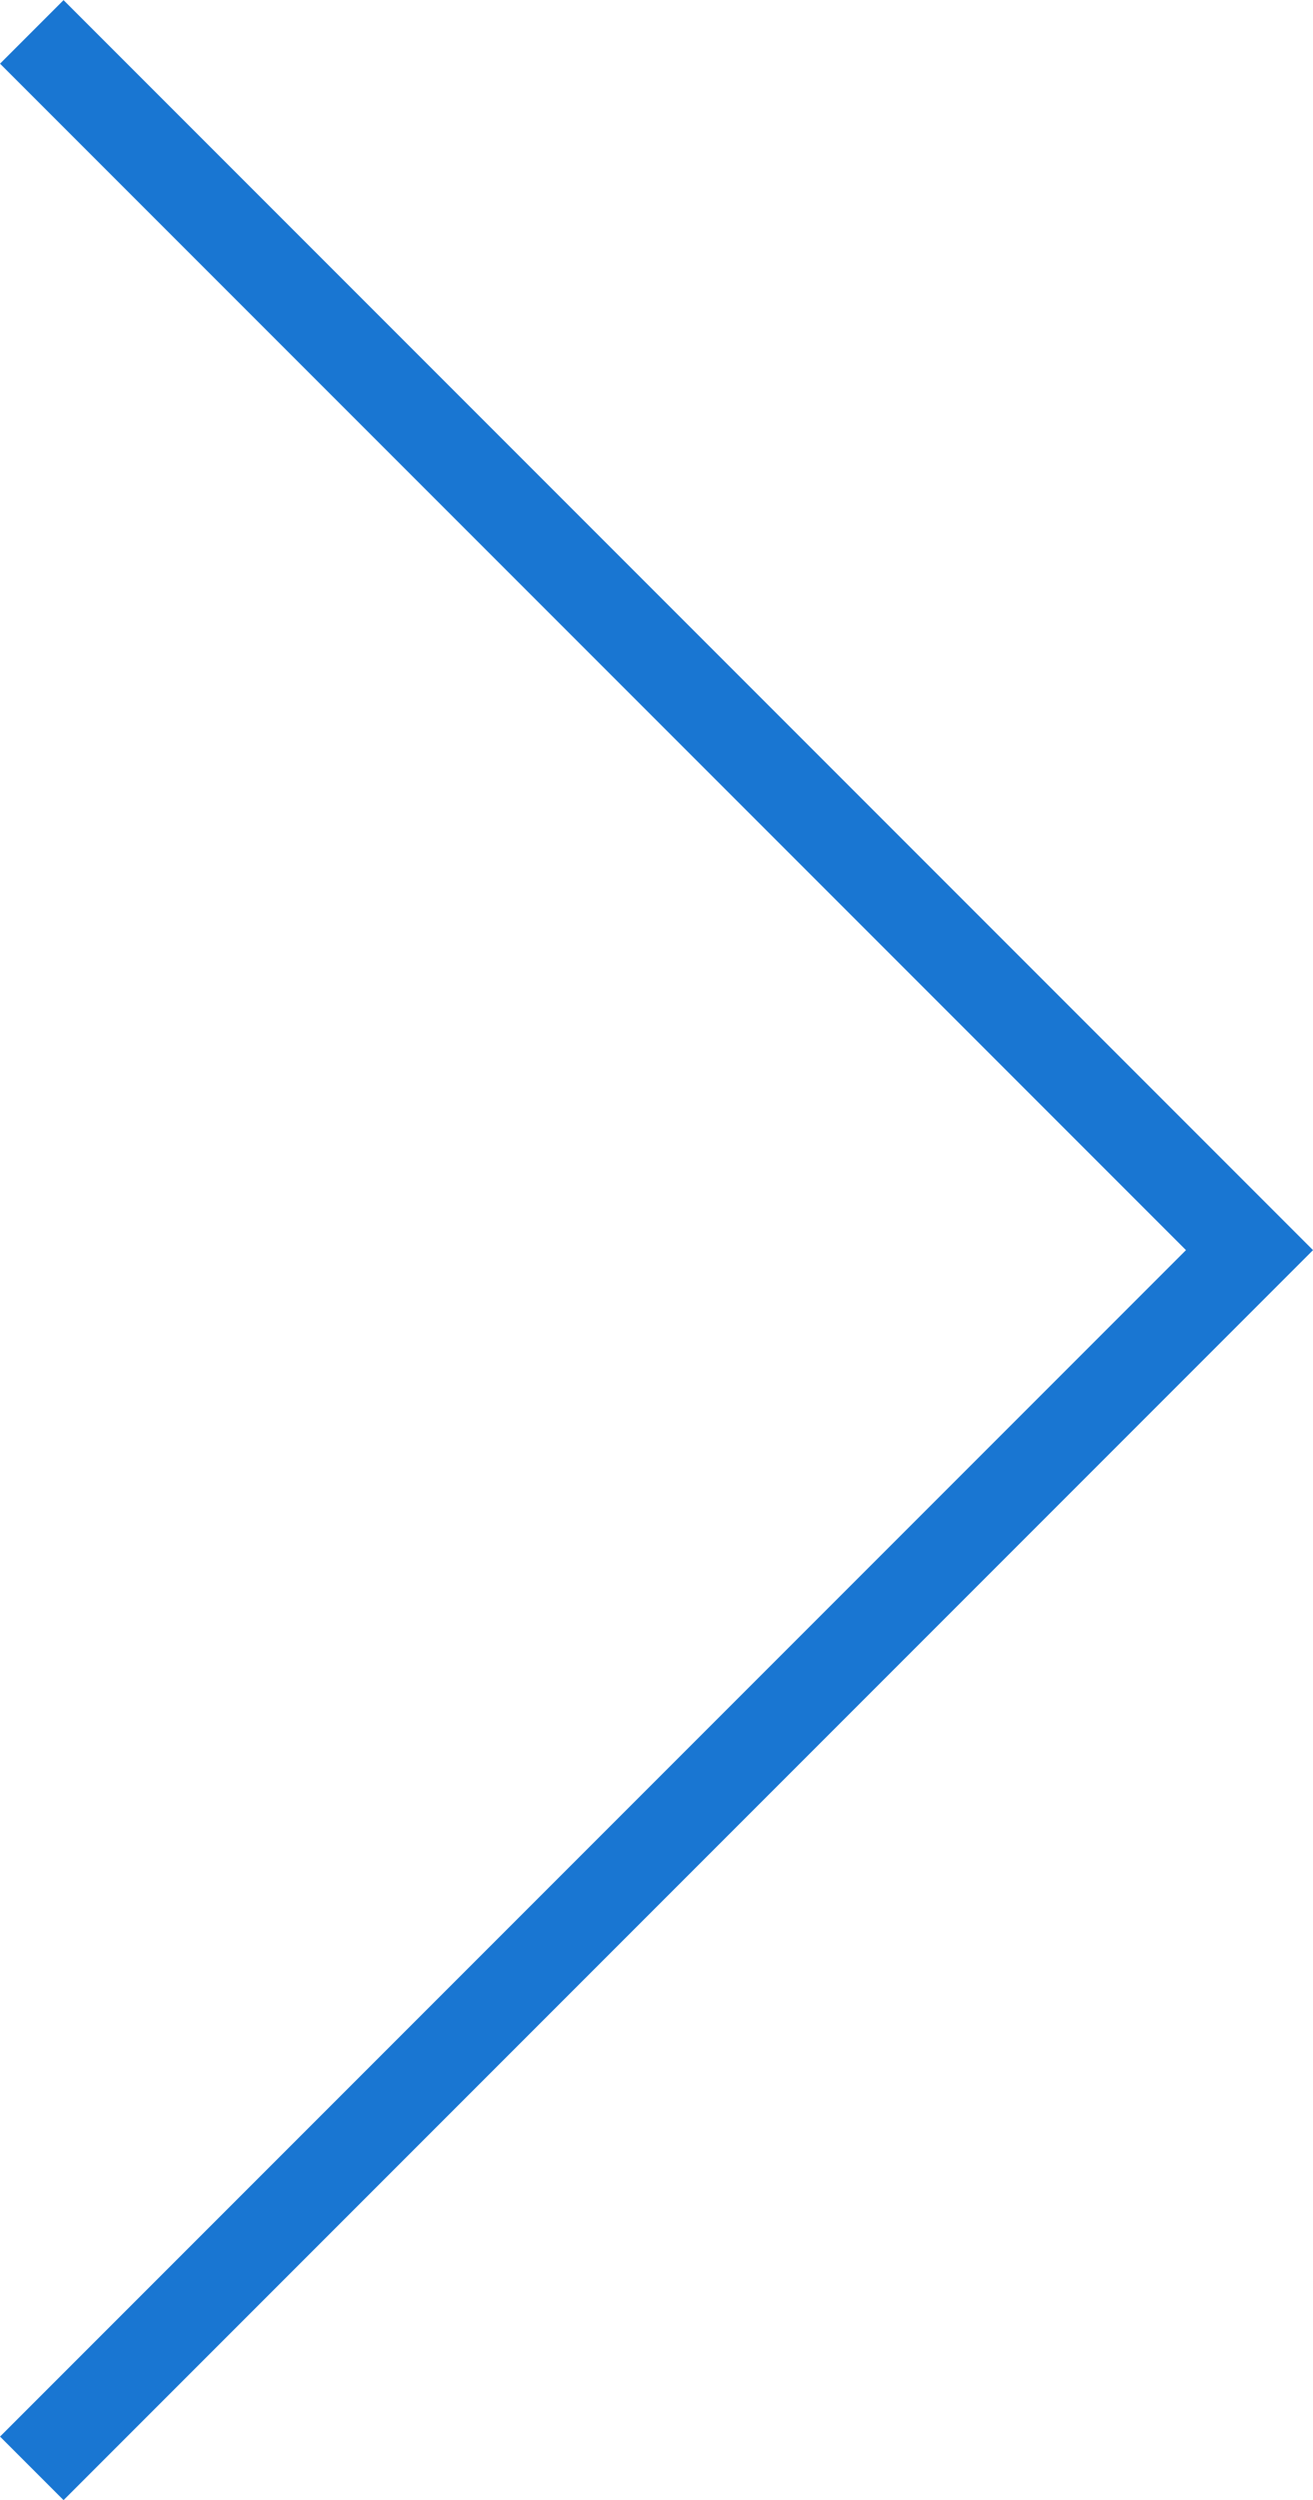 <svg xmlns="http://www.w3.org/2000/svg" width="14.617" height="27.818" viewBox="0 0 14.617 27.818">
  <path id="Path_321" data-name="Path 321" d="M585.879,10386.5l13.556,13.556-13.556,13.556" transform="translate(-585.525 -10386.145)" fill="none" stroke="#1976d2" stroke-width="1"/>
</svg>
